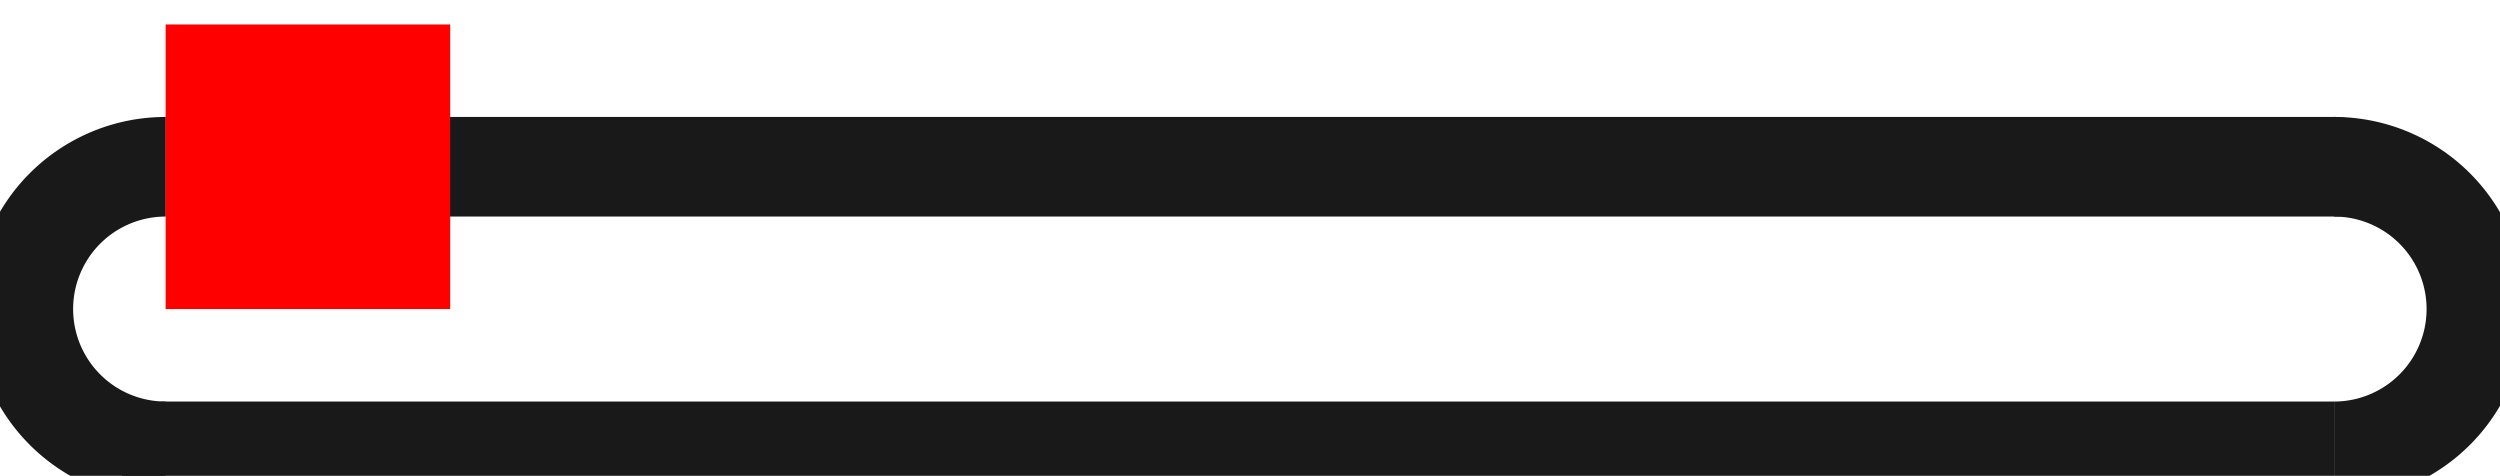 <?xml version="1.0"?>
<!DOCTYPE svg PUBLIC "-//W3C//DTD SVG 1.1//EN" "http://www.w3.org/Graphics/SVG/1.1/DTD/svg11.dtd">
<svg width="8.785mm" height="1.672mm" viewBox="0 0 8.785 1.672" xmlns="http://www.w3.org/2000/svg" version="1.1">
<g id="Shape2DView" transform="translate(0.582,1.086) scale(1,-1)">
<path id="Shape2DView_nwe0000"  d="M 7.62 -0.5 A 0.5 0.5 0 0 1 7.62 0.5" stroke="#191919" stroke-width="0.35 px" style="stroke-width:0.35;stroke-miterlimit:4;stroke-dasharray:none;fill:none;fill-opacity:1;fill-rule: evenodd"/>
<path id="Shape2DView_nwe0001"  d="M -4.9263286123378267e-14 0.5 A 0.5 0.5 0 1 1 9.71637e-14 -0.5" stroke="#191919" stroke-width="0.35 px" style="stroke-width:0.35;stroke-miterlimit:4;stroke-dasharray:none;fill:none;fill-opacity:1;fill-rule: evenodd"/>
<path id="Shape2DView_nwe0003"  d="M 1.8207657603852567e-13 -0.5 C -0.041 -0.5 1.517 -0.5 3.396 -0.5 C 3.793 -0.5 4.19 -0.5 4.587 -0.5 C 5.108 -0.5 5.628 -0.5 6.149 -0.5 C 7.102 -0.5 7.593 -0.5 7.62 -0.5 " stroke="#191919" stroke-width="0.35 px" style="stroke-width:0.35;stroke-miterlimit:4;stroke-dasharray:none;fill:none;fill-opacity:1;fill-rule: evenodd"/>
<path id="Shape2DView_nwe0004"  d="M 7.62 0.5 C 7.84 0.5 1.915 0.5 0.393 0.5 C 0.133 0.5 0.002 0.5 -8.748557434046234e-14 0.5 " stroke="#191919" stroke-width="0.35 px" style="stroke-width:0.35;stroke-miterlimit:4;stroke-dasharray:none;fill:none;fill-opacity:1;fill-rule: evenodd"/>
<title>b'Shape2DView'</title>
</g>
<g id="Rectangle" transform="translate(0.582,1.086) scale(1,-1)">
<rect fill="#ff0000" id="origin" width="1" height="1" x="0" y="0" />
<title>b'Rectangle'</title>
</g>
</svg>